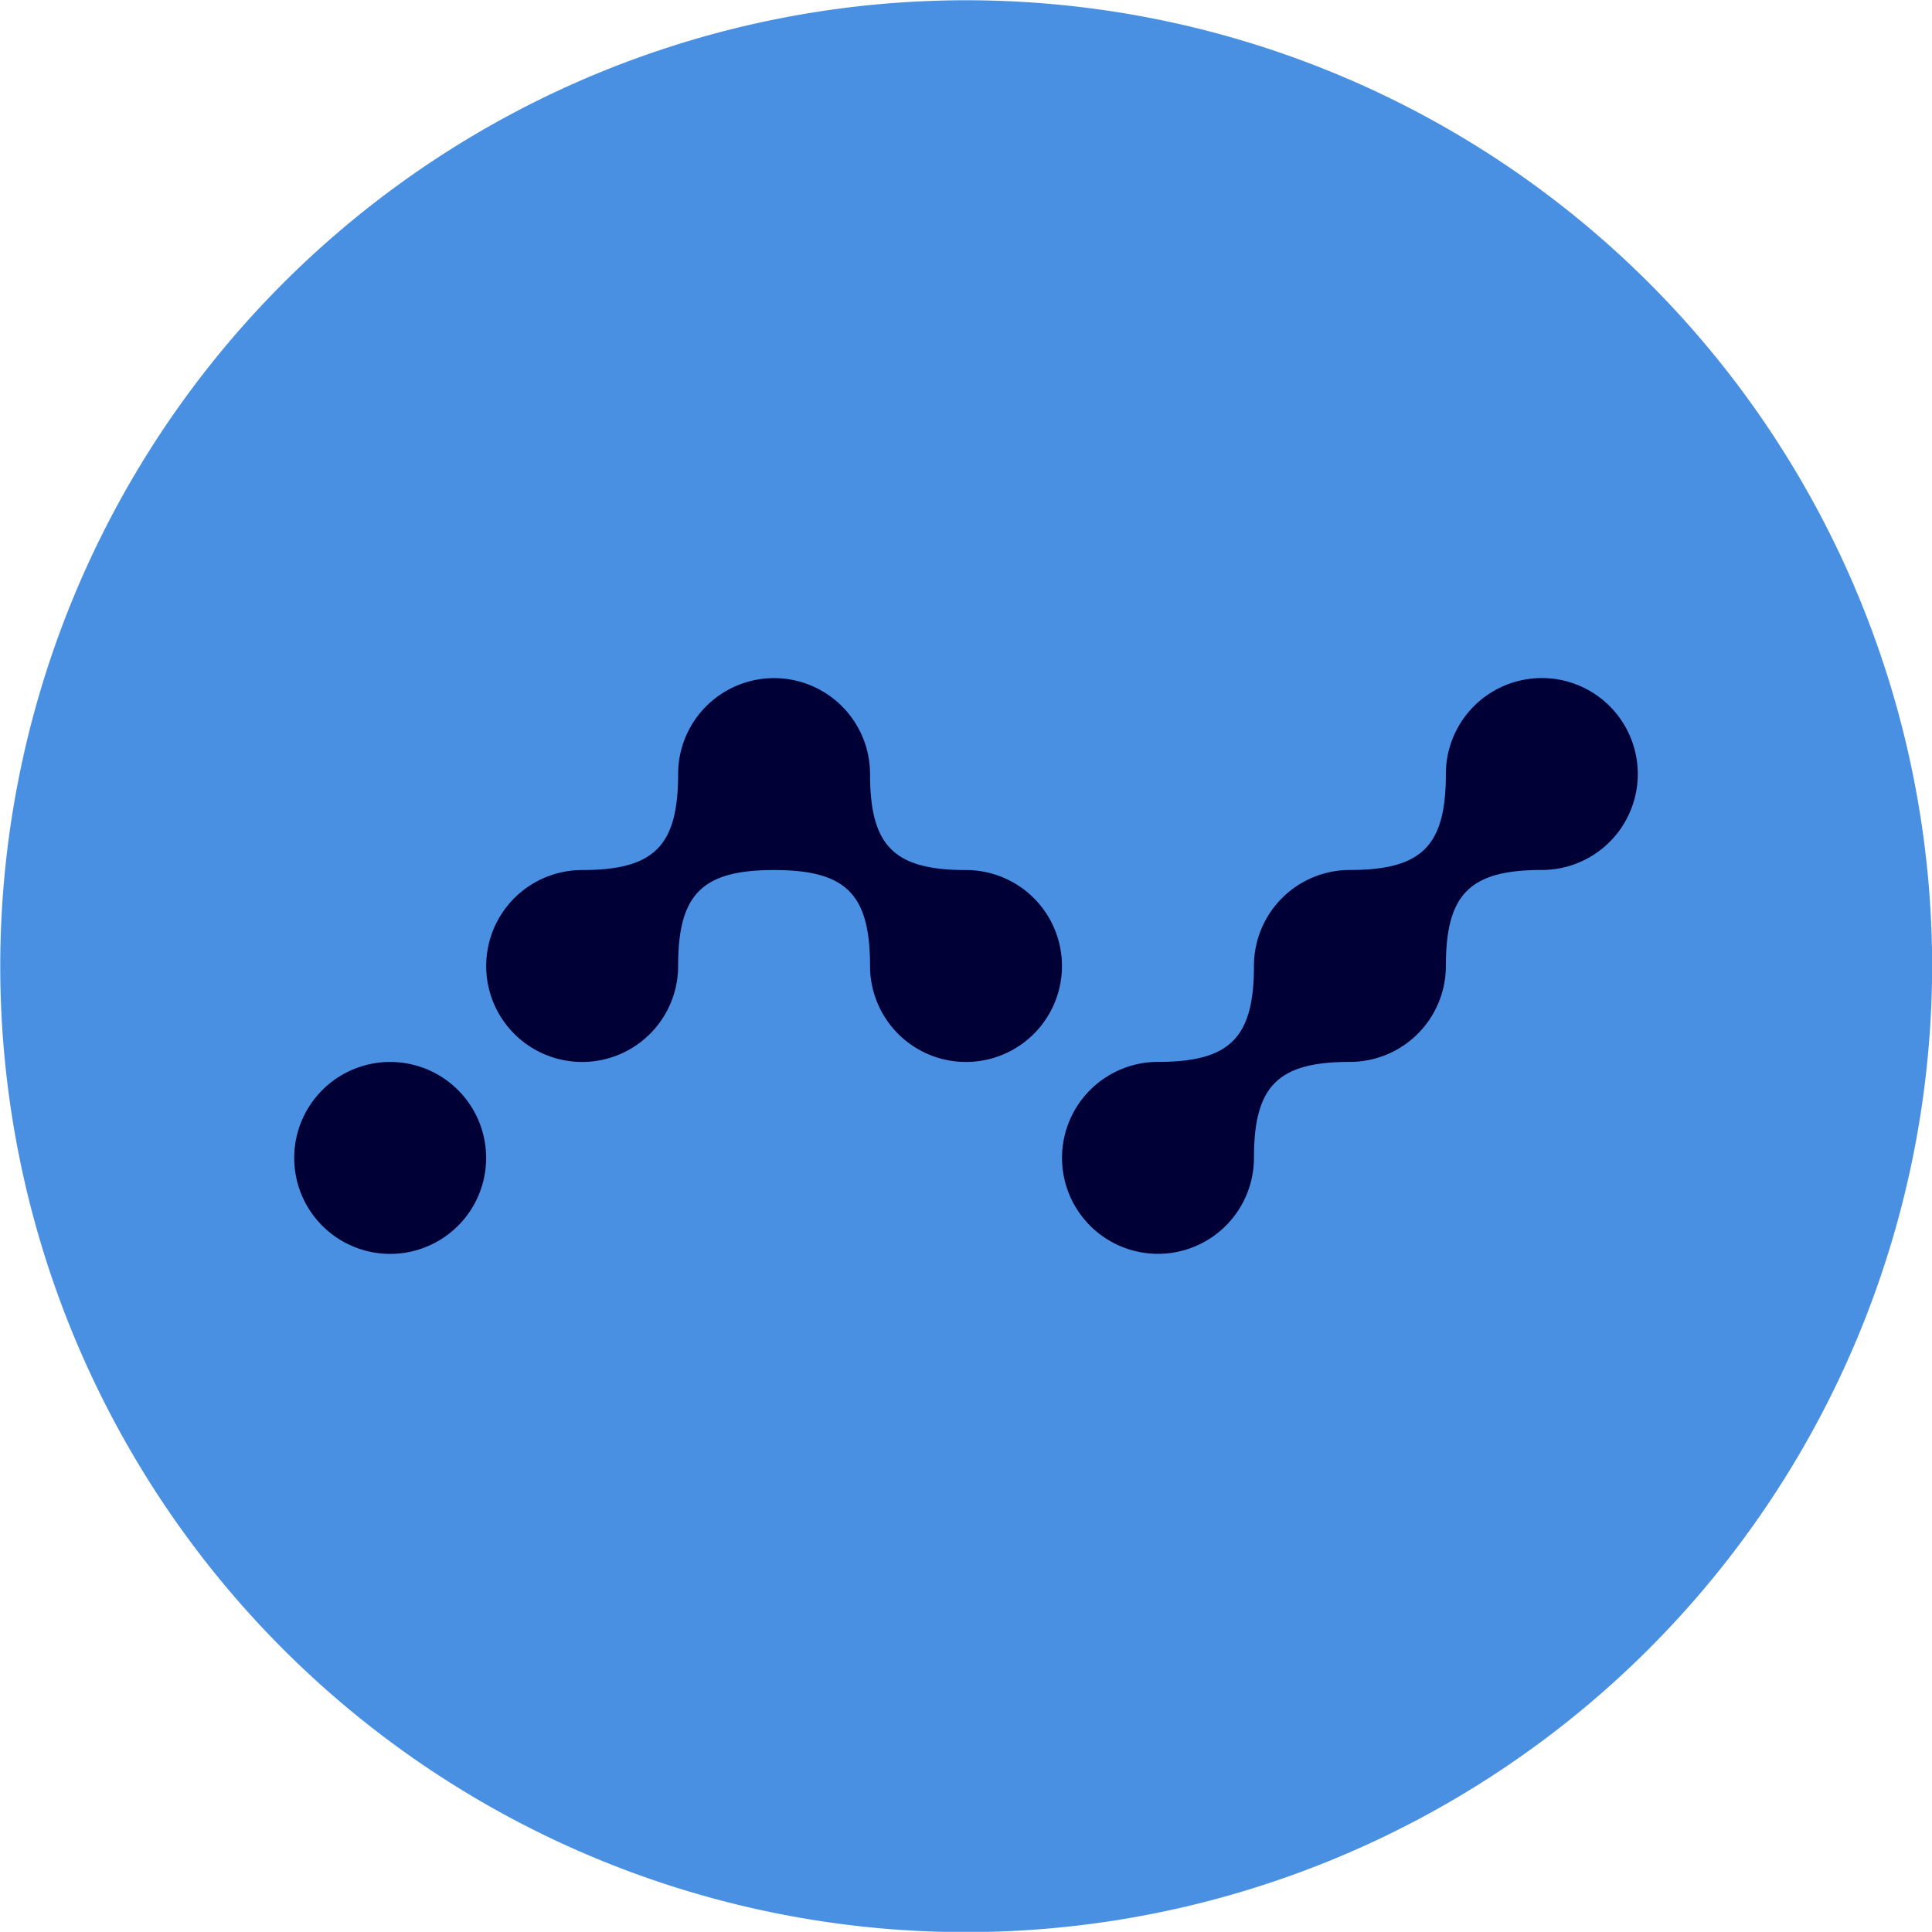 <svg id="nano" xmlns="http://www.w3.org/2000/svg" viewBox="0 0 29.898 29.896">
  <defs>
    <style>
      .cls-1 {
        fill: #4a90e2;
      }

      .cls-2 {
        fill: #000036;
      }
    </style>
  </defs>
  <path id="Path_2904" data-name="Path 2904" class="cls-1" d="M14.949,29.9A14.948,14.948,0,1,1,29.9,14.949,14.966,14.966,0,0,1,14.949,29.9"/>
  <path id="Path_2905" data-name="Path 2905" class="cls-2" d="M16.434,14.949a1.485,1.485,0,1,1-2.97,0c0-1.114-.371-1.485-1.485-1.485s-1.485.371-1.485,1.485a1.485,1.485,0,1,1-1.485-1.485c1.114,0,1.485-.371,1.485-1.485a1.485,1.485,0,1,1,2.97,0c0,1.114.371,1.485,1.485,1.485a1.485,1.485,0,0,1,1.485,1.485"/>
  <path id="Path_2906" data-name="Path 2906" class="cls-2" d="M7.523,17.919a1.485,1.485,0,1,1-1.485-1.485,1.485,1.485,0,0,1,1.485,1.485"/>
  <path id="Path_2907" data-name="Path 2907" class="cls-2" d="M25.345,11.978a1.485,1.485,0,0,1-1.485,1.485c-1.114,0-1.485.371-1.485,1.485a1.485,1.485,0,0,1-1.485,1.485c-1.114,0-1.485.371-1.485,1.485a1.485,1.485,0,1,1-1.485-1.485c1.114,0,1.485-.371,1.485-1.485a1.485,1.485,0,0,1,1.485-1.485c1.114,0,1.485-.371,1.485-1.485a1.485,1.485,0,0,1,2.97,0"/>
</svg>
